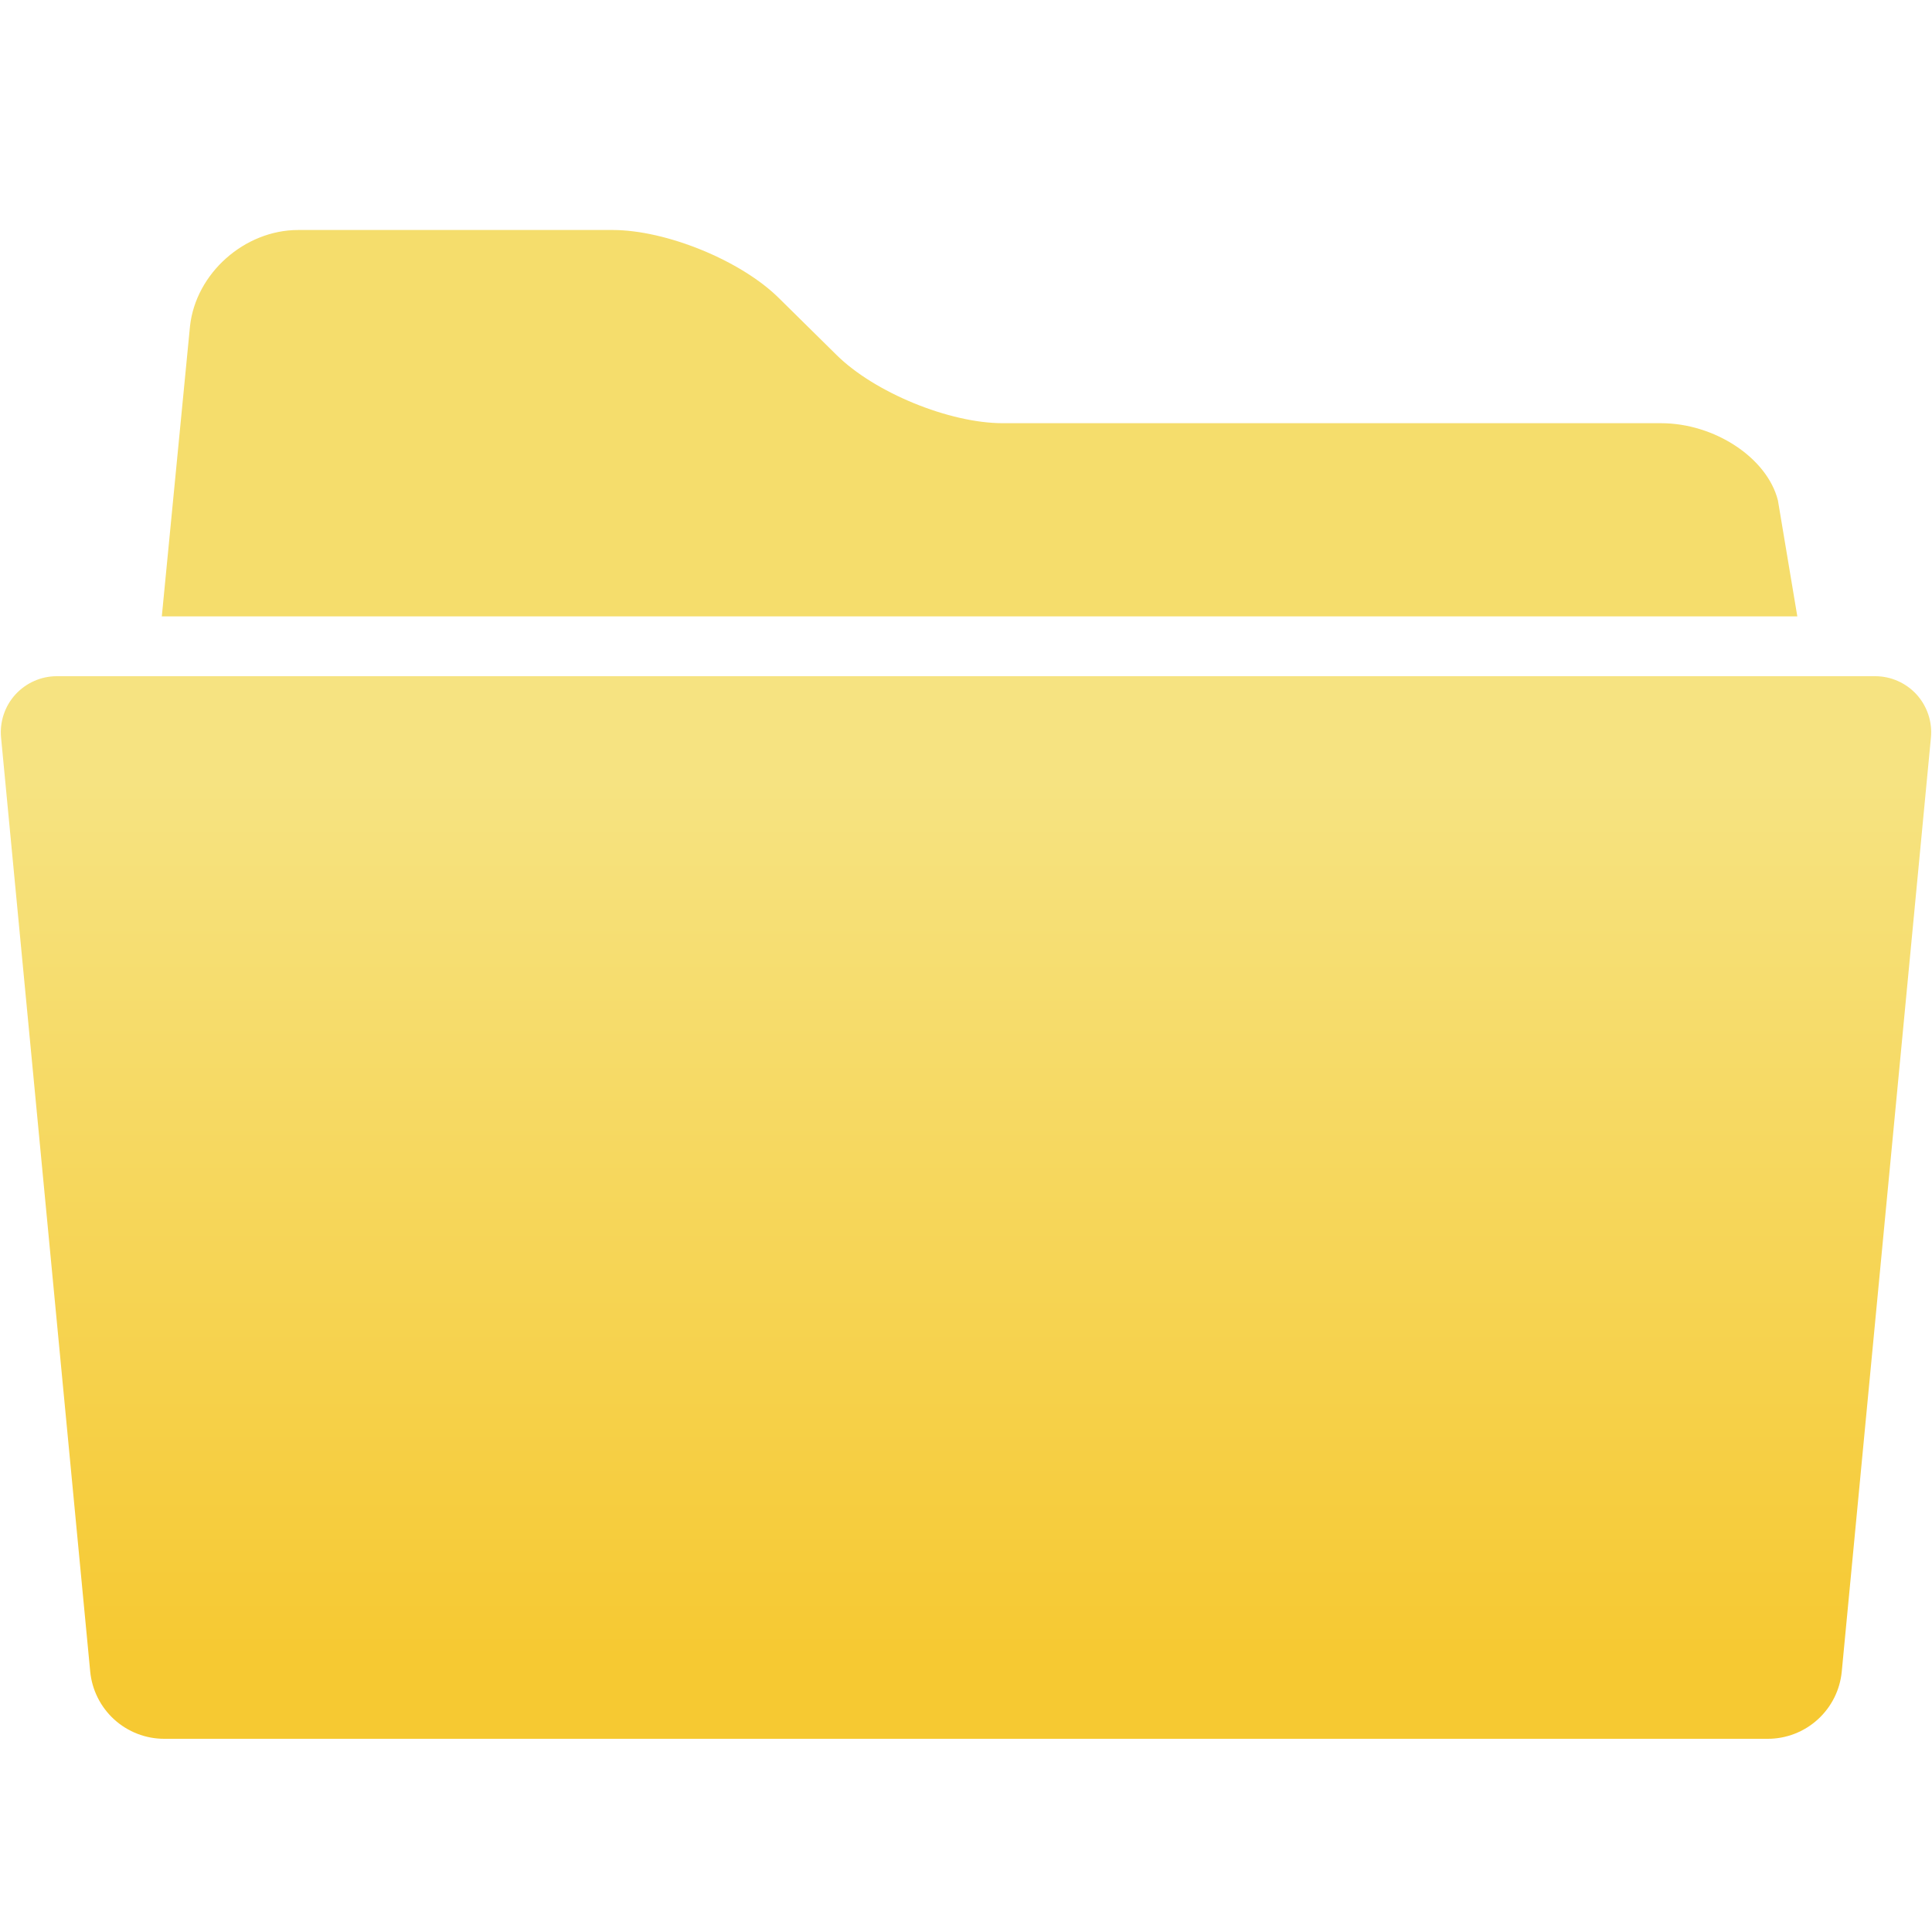 <svg width="65" height="65" viewBox="0 0 65 65" fill="none" xmlns="http://www.w3.org/2000/svg">
<path d="M63.089 22.75H1.911C1.648 22.75 1.389 22.805 1.149 22.912C0.909 23.018 0.694 23.173 0.517 23.367C0.34 23.562 0.206 23.791 0.124 24.04C0.041 24.289 0.011 24.552 0.036 24.814L3.035 56.238C3.095 56.857 3.383 57.431 3.843 57.85C4.304 58.268 4.903 58.5 5.525 58.5H59.475C60.097 58.5 60.696 58.268 61.156 57.85C61.617 57.431 61.905 56.857 61.964 56.238L64.964 24.814C64.989 24.552 64.959 24.289 64.876 24.04C64.793 23.791 64.659 23.562 64.483 23.367C64.306 23.173 64.091 23.018 63.851 22.912C63.611 22.805 63.351 22.75 63.089 22.75Z" fill="url(#paint0_linear)"/>
<path d="M55.884 14.238C57.687 14.238 59.455 15.405 59.816 16.835L60.469 20.738H5.444L6.393 10.969C6.591 9.191 8.229 7.738 10.033 7.738H20.611C22.412 7.738 24.931 8.765 26.205 10.029L28.142 11.94C29.416 13.205 31.938 14.238 33.738 14.238H55.884Z" fill="url(#paint1_linear)"/>
<defs>
<linearGradient id="paint0_linear" x1="32.191" y1="55.714" x2="32.191" y2="26.309" gradientUnits="userSpaceOnUse">
<stop stop-color="#F6C932"/>
<stop offset="1" stop-color="#F6E381"/>
</linearGradient>
<linearGradient id="paint1_linear" x1="32.956" y1="7.738" x2="32.956" y2="20.738" gradientUnits="userSpaceOnUse">
<stop stop-color="#F5DD6C"/>
<stop offset="1" stop-color="#F5DD6C"/>
</linearGradient>
</defs>
</svg>

